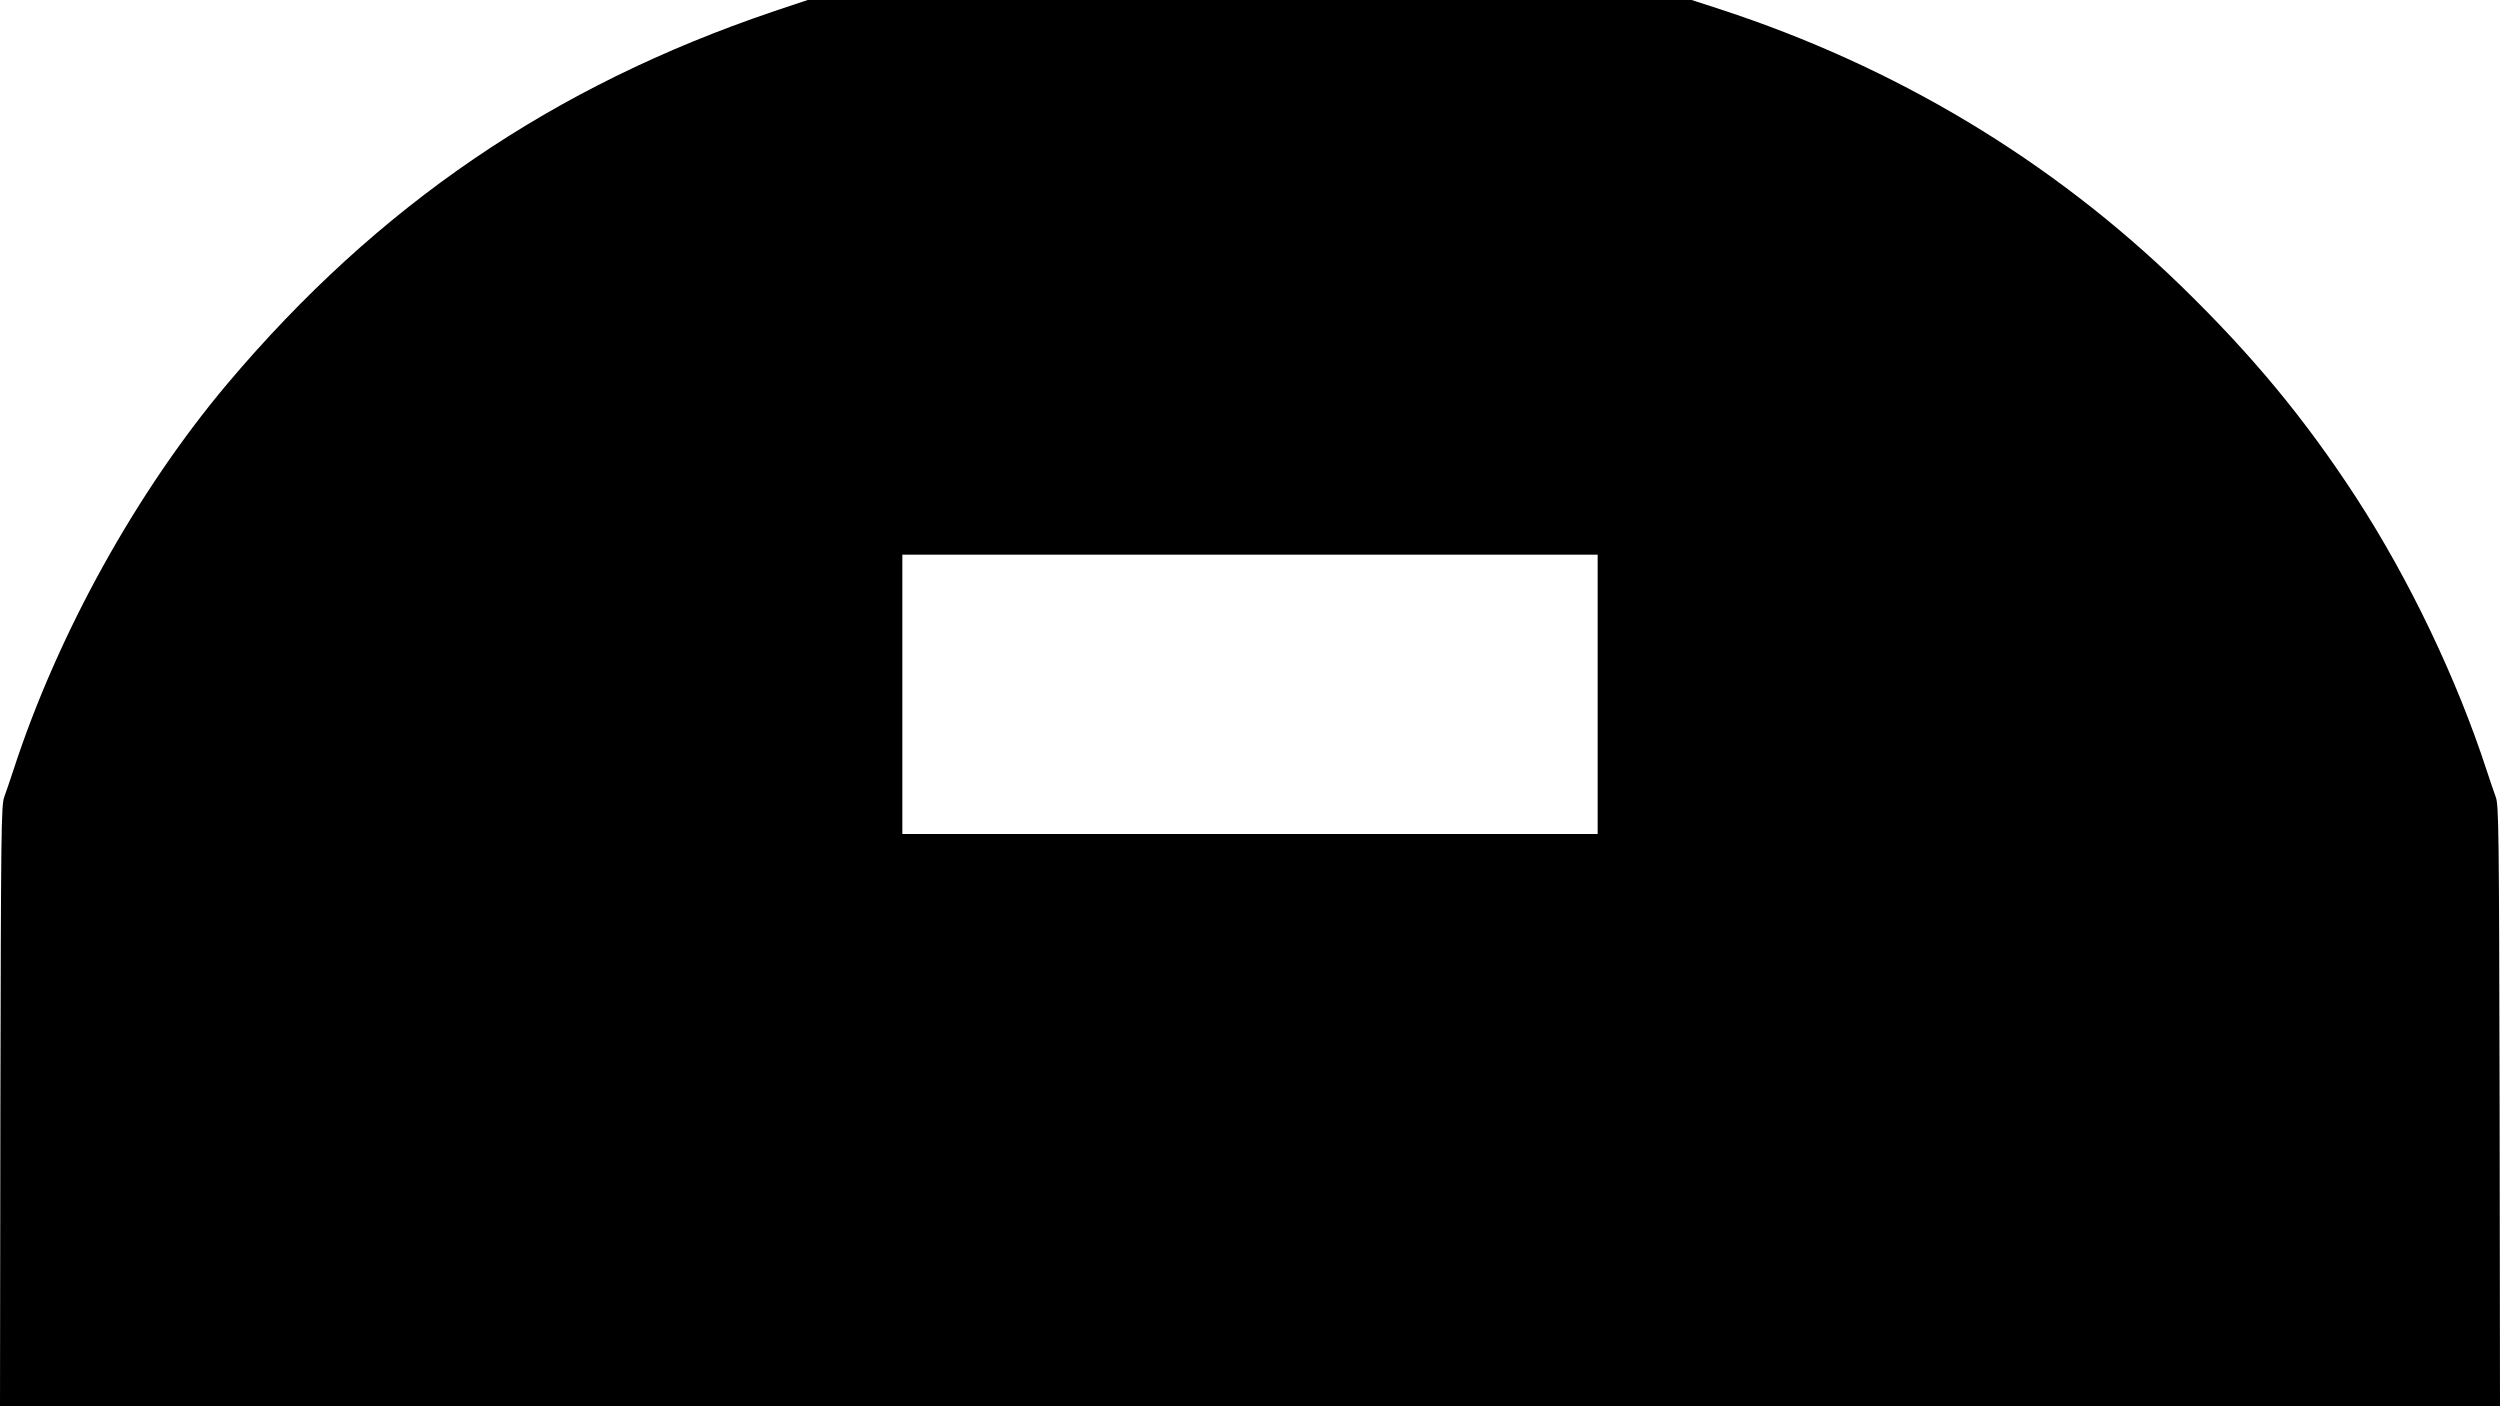 <?xml version="1.0" standalone="no"?>
<!DOCTYPE svg PUBLIC "-//W3C//DTD SVG 20010904//EN"
 "http://www.w3.org/TR/2001/REC-SVG-20010904/DTD/svg10.dtd">
<svg version="1.0" xmlns="http://www.w3.org/2000/svg"
 width="1280pt" height="720pt" viewBox="0 0 1280 720"
 preserveAspectRatio="xMidYMid meet">
<g transform="translate(0,720) scale(0.1,-0.1)"
fill="#000000" stroke="none">
<path d="M3959 7141 c-1128 -382 -2024 -992 -2795 -1906 -464 -551 -869 -1281
-1096 -1980 -16 -49 -37 -110 -46 -135 -16 -41 -17 -170 -20 -1582 l-2 -1538
6400 0 6400 0 -2 1538 c-3 1412 -4 1541 -20 1582 -9 25 -30 86 -46 135 -153
470 -397 980 -670 1400 -262 402 -532 728 -895 1081 -664 645 -1462 1124
-2364 1418 l-142 46 -2263 0 -2263 0 -176 -59z m4221 -3496 l0 -715 -1780 0
-1780 0 0 715 0 715 1780 0 1780 0 0 -715z"/>
</g>
</svg>
